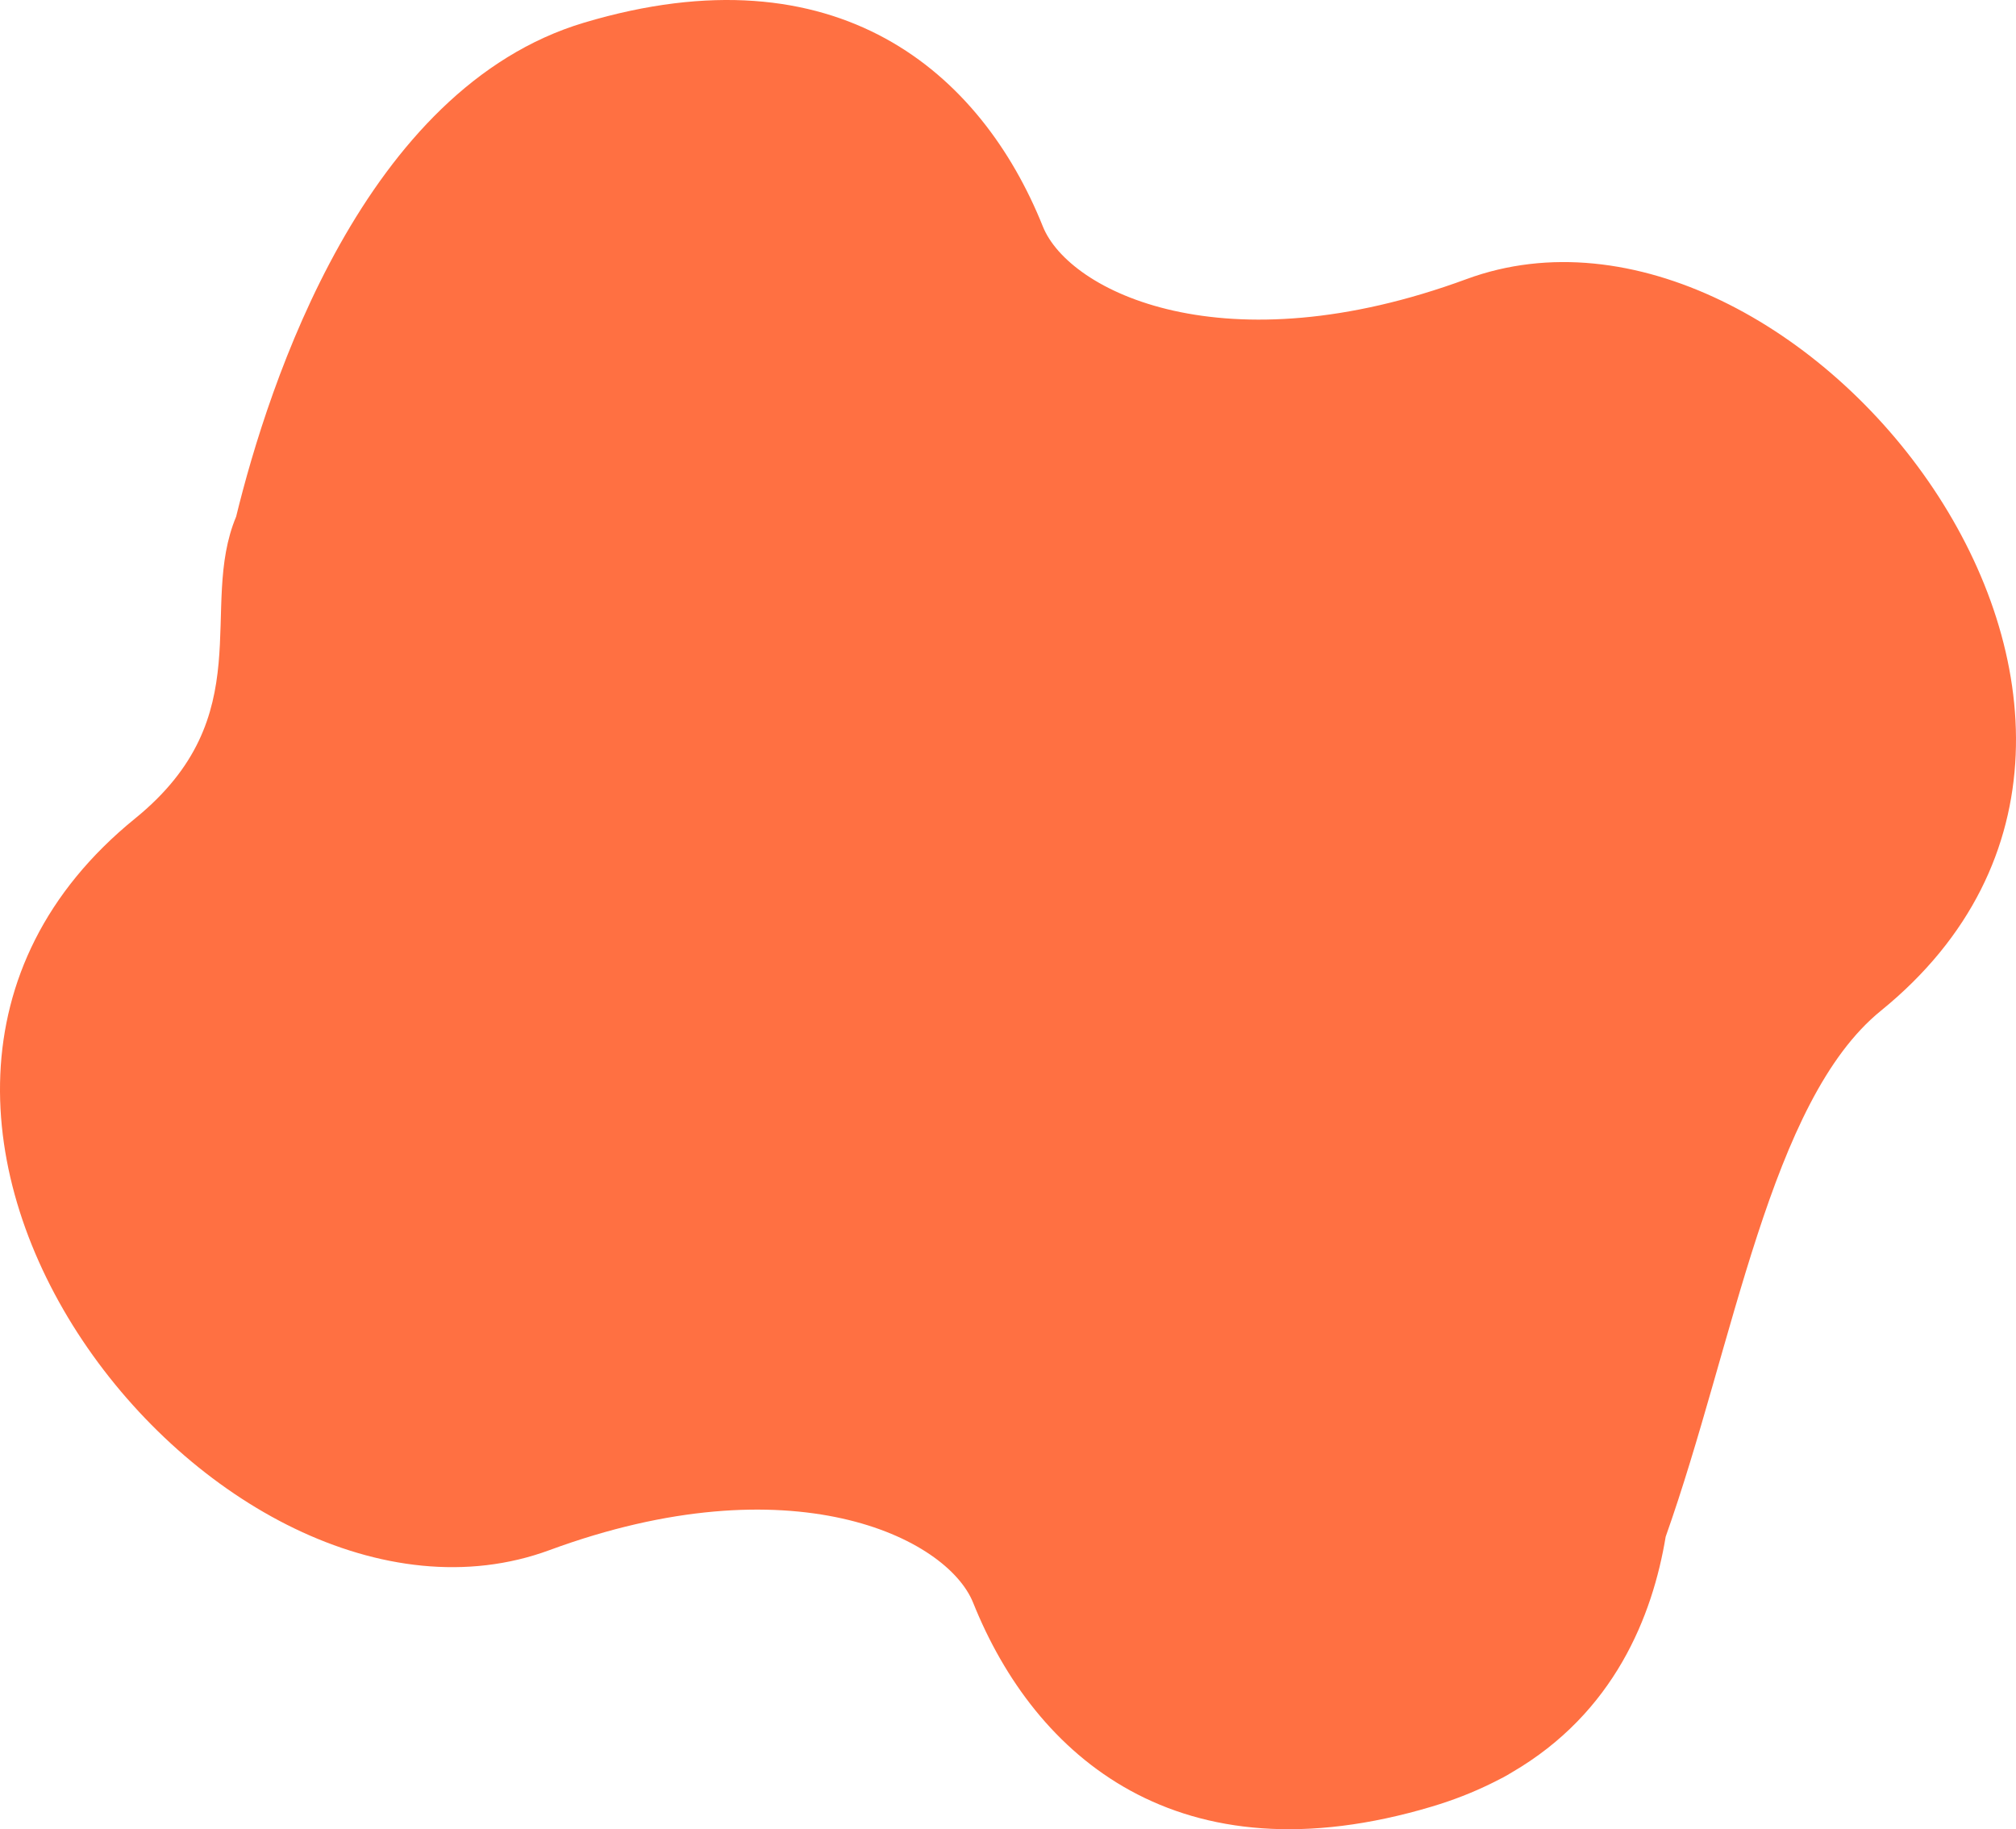 <?xml version="1.0" encoding="utf-8"?>
<!-- Generator: Adobe Illustrator 16.0.3, SVG Export Plug-In . SVG Version: 6.00 Build 0)  -->
<!DOCTYPE svg PUBLIC "-//W3C//DTD SVG 1.1//EN" "http://www.w3.org/Graphics/SVG/1.1/DTD/svg11.dtd">
<svg version="1.1" id="Warstwa_1" xmlns="http://www.w3.org/2000/svg" xmlns:xlink="http://www.w3.org/1999/xlink" x="0px" y="0px"
	 width="360.454px" height="327.043px" viewBox="0 0 360.454 327.043" enable-background="new 0 0 360.454 327.043"
	 xml:space="preserve">
<path fill="#FF7042" d="M266.534,318.906c0.221-0.109,0.443-0.217,0.664-0.328c1.063-0.514,2.102-1.071,3.105-1.688
	c18.361-10.678,25.184-28.037,27.514-42.146c12.242-34.516,18.648-77.932,38.477-94.032
	c64.922-52.707-15.137-152.536-74.086-130.812c-43.227,15.93-71.059,2.295-75.752-9.418C175.43,12.98,149.74-9.484,104.428,4.053
	c-39.31,11.743-56.414,64.595-62.209,88.319c-6.838,16.325,4.491,35.649-18.06,53.96c-64.92,52.709,15.138,152.536,74.087,130.813
	c43.228-15.932,71.058-2.297,75.753,9.416c11.025,27.502,36.714,49.965,82.025,36.43
	C259.856,321.846,263.347,320.469,266.534,318.906L266.534,318.906L266.534,318.906z"/>
</svg>
